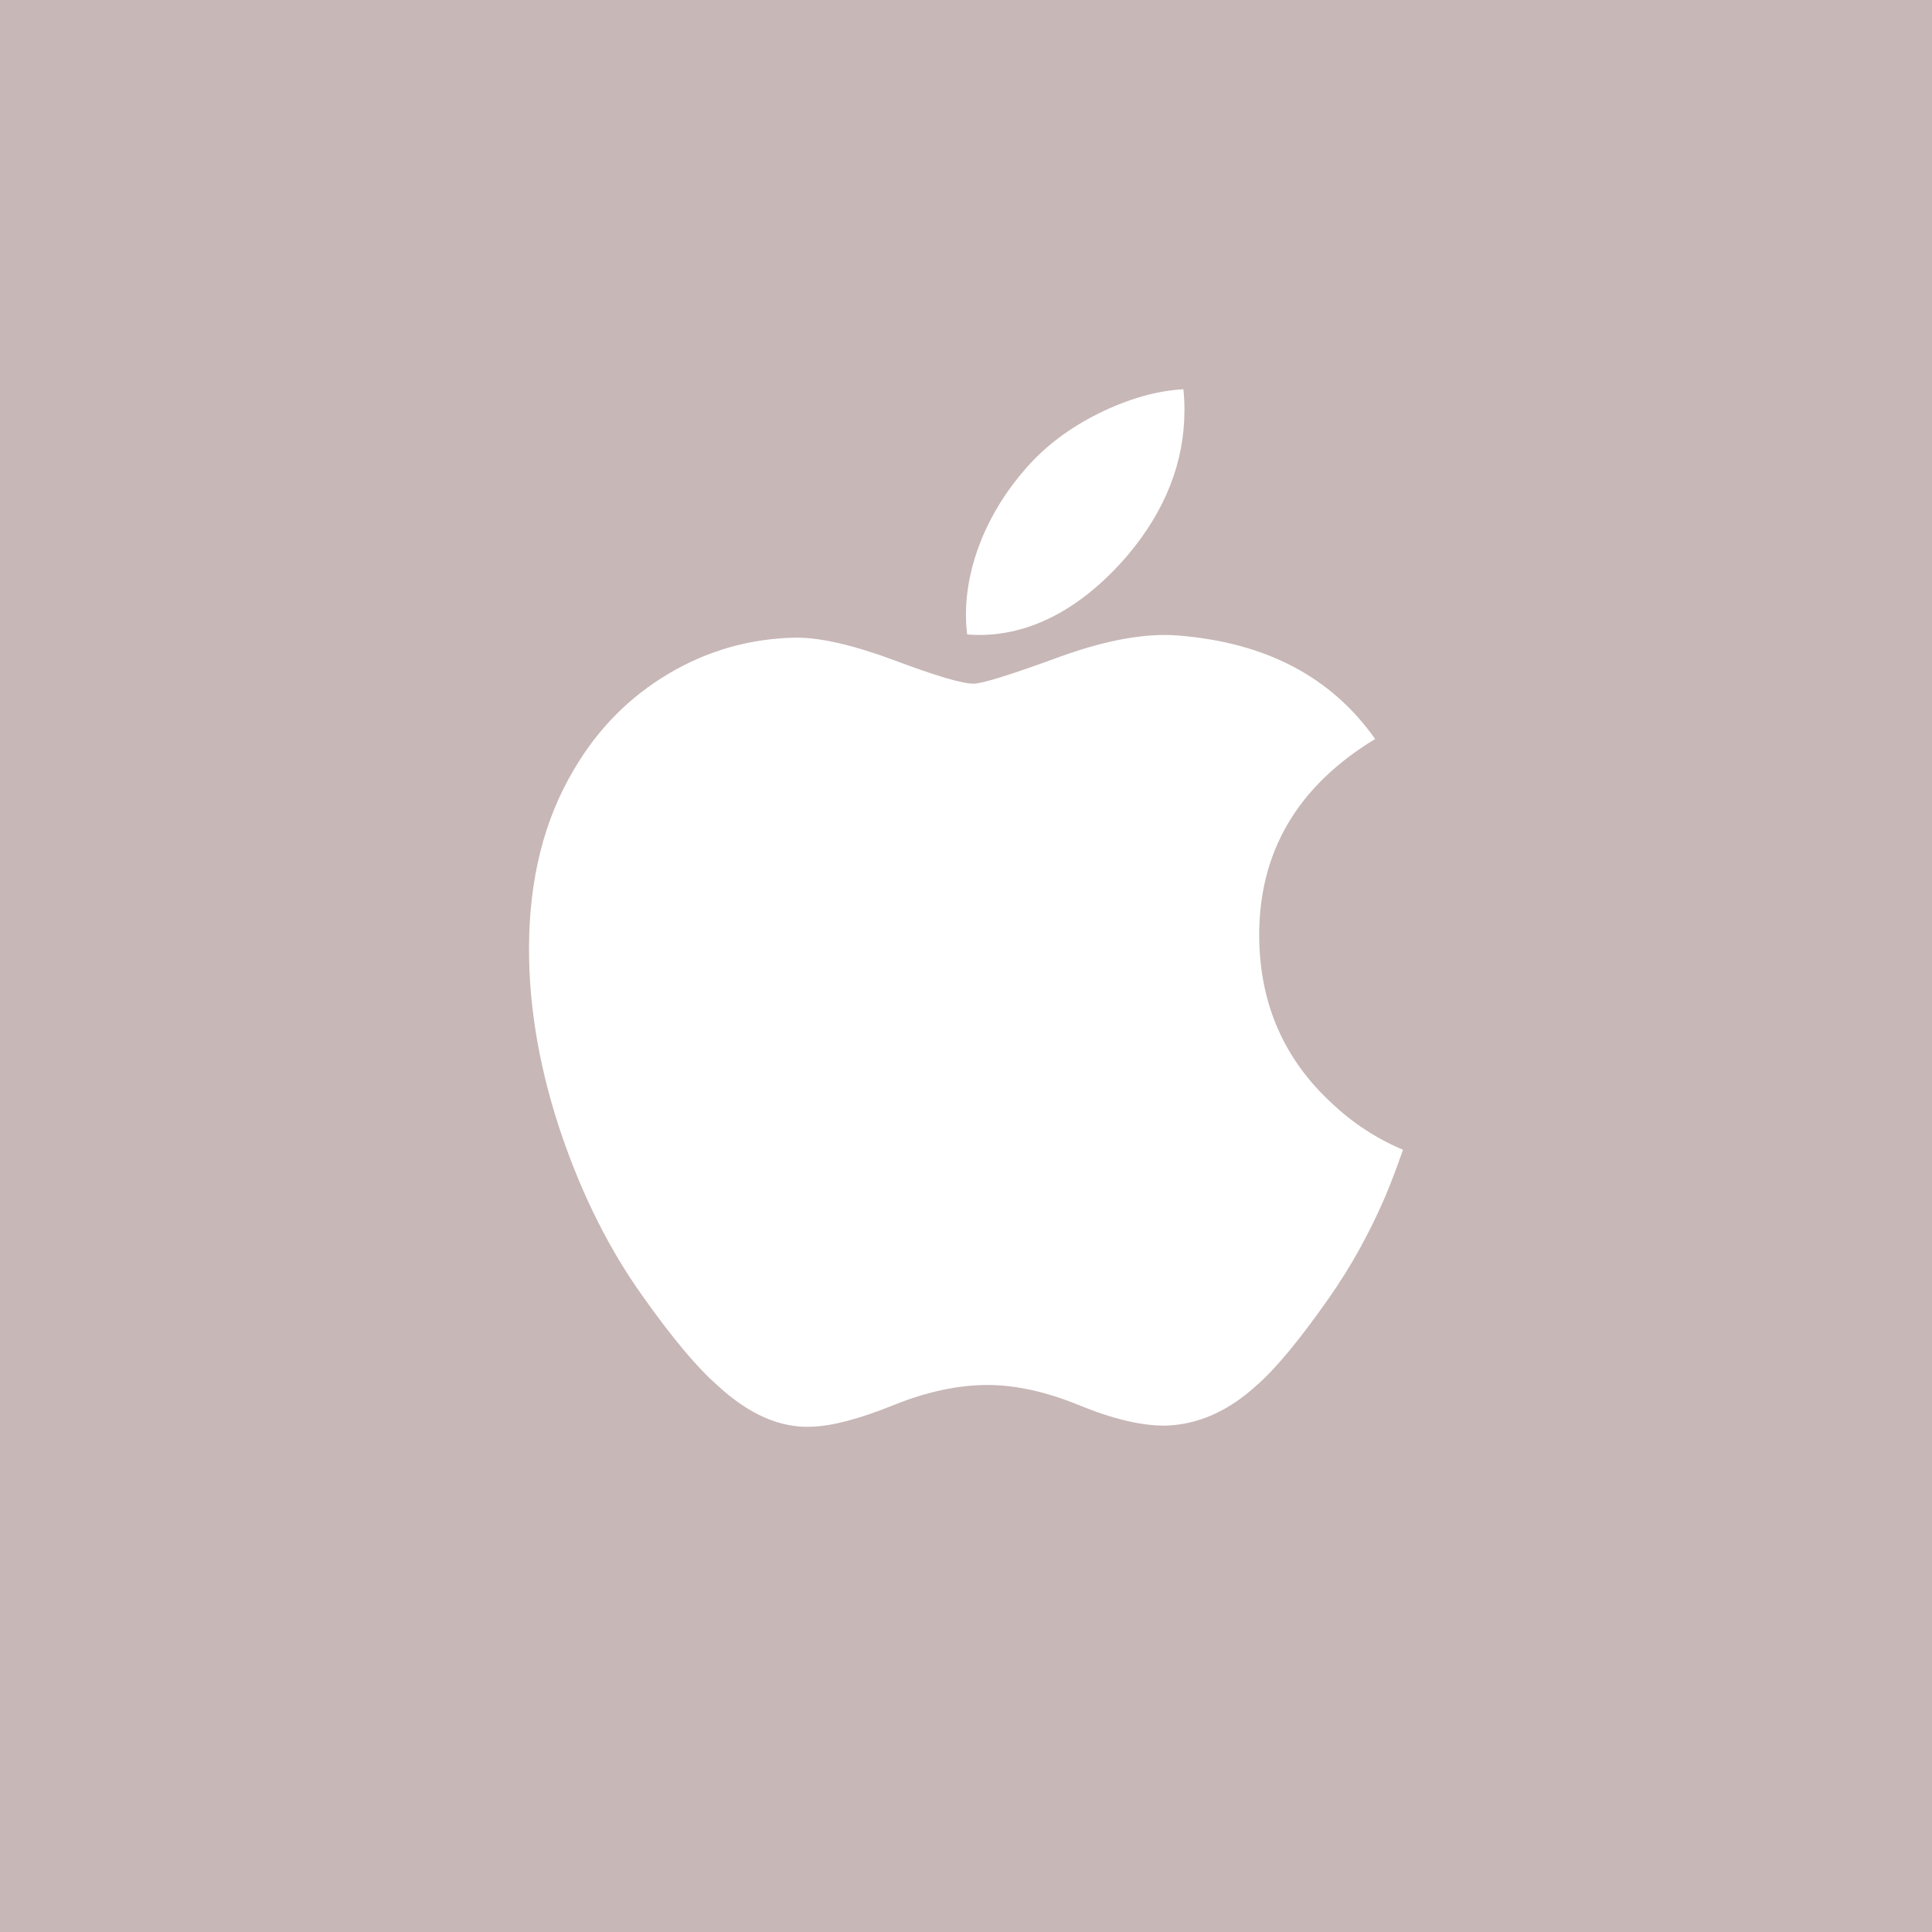 <?xml version="1.0" encoding="UTF-8" standalone="no"?>
<svg
   xmlns:dc="http://purl.org/dc/elements/1.1/"
   xmlns:cc="http://creativecommons.org/ns#"
   xmlns:rdf="http://www.w3.org/1999/02/22-rdf-syntax-ns#"
   xmlns:svg="http://www.w3.org/2000/svg"
   xmlns="http://www.w3.org/2000/svg"
   xmlns:sodipodi="http://sodipodi.sourceforge.net/DTD/sodipodi-0.dtd"
   xmlns:inkscape="http://www.inkscape.org/namespaces/inkscape"
   version="1.1"
   viewBox="0 0 200 200"
   id="svg40"
   sodipodi:docname="apple.svg"
   width="200"
   height="200"
   inkscape:version="0.92.2 5c3e80d, 2017-08-06">
  <sodipodi:namedview
     pagecolor="#ffffff"
     bordercolor="#666666"
     borderopacity="1"
     objecttolerance="10"
     gridtolerance="10"
     guidetolerance="10"
     inkscape:pageopacity="0"
     inkscape:pageshadow="2"
     inkscape:window-width="1135"
     inkscape:window-height="612"
     id="namedview42"
     showgrid="true"
     inkscape:zoom="1.7028286"
     inkscape:cx="-0.78753981"
     inkscape:cy="77.810225"
     inkscape:window-x="129"
     inkscape:window-y="1"
     inkscape:window-maximized="0"
     inkscape:current-layer="svg40">
    <inkscape:grid
       type="xygrid"
       id="grid851" />
  </sodipodi:namedview>
  <defs
     id="defs28">
    <linearGradient
       id="d"
       x1="98"
       x2="98"
       y1="98"
       y2="195.5"
       gradientUnits="userSpaceOnUse"
       gradientTransform="translate(133.901,-38.729)">
      <stop
         stop-color="#fff"
         offset="0"
         id="stop2" />
      <stop
         stop-color="#E9E5E5"
         offset="1"
         id="stop4" />
    </linearGradient>
    <linearGradient
       id="c"
       x1="0.5"
       x2="0.5"
       y2="0.871">
      <stop
         stop-color="#0339F1"
         offset="0"
         id="stop7" />
      <stop
         stop-color="#01ADE5"
         offset="1"
         id="stop9" />
    </linearGradient>
    <linearGradient
       id="b"
       x1="54.805"
       x2="101.433"
       y1="58.308"
       y2="109.797"
       gradientTransform="matrix(0.931,0,0,1.075,3.901,1.271)"
       gradientUnits="userSpaceOnUse">
      <stop
         stop-color="#0756EE"
         offset="0"
         id="stop12" />
      <stop
         stop-color="#00A3F5"
         offset=".374"
         id="stop14" />
      <stop
         stop-color="#18B5B6"
         offset=".717"
         id="stop16" />
      <stop
         stop-color="#80DF43"
         offset="1"
         id="stop18" />
    </linearGradient>
    <linearGradient
       id="a"
       x1="149.643"
       x2="201.025"
       y1="47.501"
       y2="108.703"
       gradientTransform="matrix(0.83,0,0,1.205,3.901,1.271)"
       gradientUnits="userSpaceOnUse">
      <stop
         stop-color="#20BBA6"
         offset="0"
         id="stop21" />
      <stop
         stop-color="#9BEC23"
         offset=".499"
         id="stop23" />
      <stop
         stop-color="#D9EF35"
         offset="1"
         id="stop25" />
    </linearGradient>
    <linearGradient
       y2="37.039"
       x2="104.611"
       x1="104.611"
       id="c-7"
       gradientTransform="matrix(0.292,0,0,3.424,3.901,1.271)"
       y1="15.962"
       gradientUnits="userSpaceOnUse">
      <stop
         id="stop942"
         offset="0"
         stop-color="#0339F1" />
      <stop
         id="stop944"
         offset="1"
         stop-color="#01ADE5" />
    </linearGradient>
  </defs>
  <rect
     style="fill:#c8b7b7;fill-opacity:1;stroke:none;stroke-width:3.78;stroke-linecap:round;stroke-linejoin:round;stroke-miterlimit:4;stroke-dasharray:none;stroke-dashoffset:26.4;stroke-opacity:0.944"
     id="rect853"
     width="200"
     height="200"
     x="0"
     y="0" />
  <path
     id="path56"
     d="m 143.341,124 c -1.624,3.753 -3.547,7.207 -5.775,10.383 -3.037,4.329 -5.523,7.326 -7.439,8.99 -2.97,2.732 -6.153,4.131 -9.561,4.21 -2.446,0 -5.397,-0.696 -8.831,-2.108 -3.446,-1.406 -6.612,-2.102 -9.507,-2.102 -3.037,0 -6.293,0.696 -9.777,2.102 -3.489,1.412 -6.299,2.148 -8.448,2.221 -3.268,0.139 -6.525,-1.299 -9.777,-4.323 -2.075,-1.81 -4.671,-4.913 -7.78,-9.309 -3.336,-4.694 -6.079,-10.137 -8.228,-16.343 -2.301,-6.703 -3.455,-13.194 -3.455,-19.478 0,-7.198 1.555,-13.407 4.671,-18.609 2.448,-4.179 5.706,-7.475 9.783,-9.895 4.077,-2.42 8.482,-3.653 13.226,-3.732 2.596,0 6,0.803 10.229,2.381 4.218,1.583 6.926,2.386 8.114,2.386 0.888,0 3.896,-0.939 8.997,-2.81 4.823,-1.736 8.894,-2.454 12.229,-2.171 9.037,0.729 15.826,4.292 20.341,10.71 -8.082,4.897 -12.08,11.756 -12,20.554 0.073,6.853 2.559,12.557 7.446,17.085 2.214,2.102 4.687,3.726 7.439,4.88 -0.597,1.73 -1.227,3.388 -1.896,4.979 z M 122.615,42.444 c 0,5.372 -1.962,10.387 -5.874,15.03 -4.721,5.519 -10.43,8.708 -16.622,8.205 -0.079,-0.644 -0.125,-1.323 -0.125,-2.035 0,-5.157 2.245,-10.676 6.232,-15.188 1.99,-2.285 4.522,-4.184 7.591,-5.7 3.063,-1.493 5.96,-2.318 8.685,-2.46 0.08,0.718 0.113,1.436 0.113,2.149 z"
     inkscape:connector-curvature="0"
     style="fill:#ffffff;stroke-width:0.663" />
</svg>
